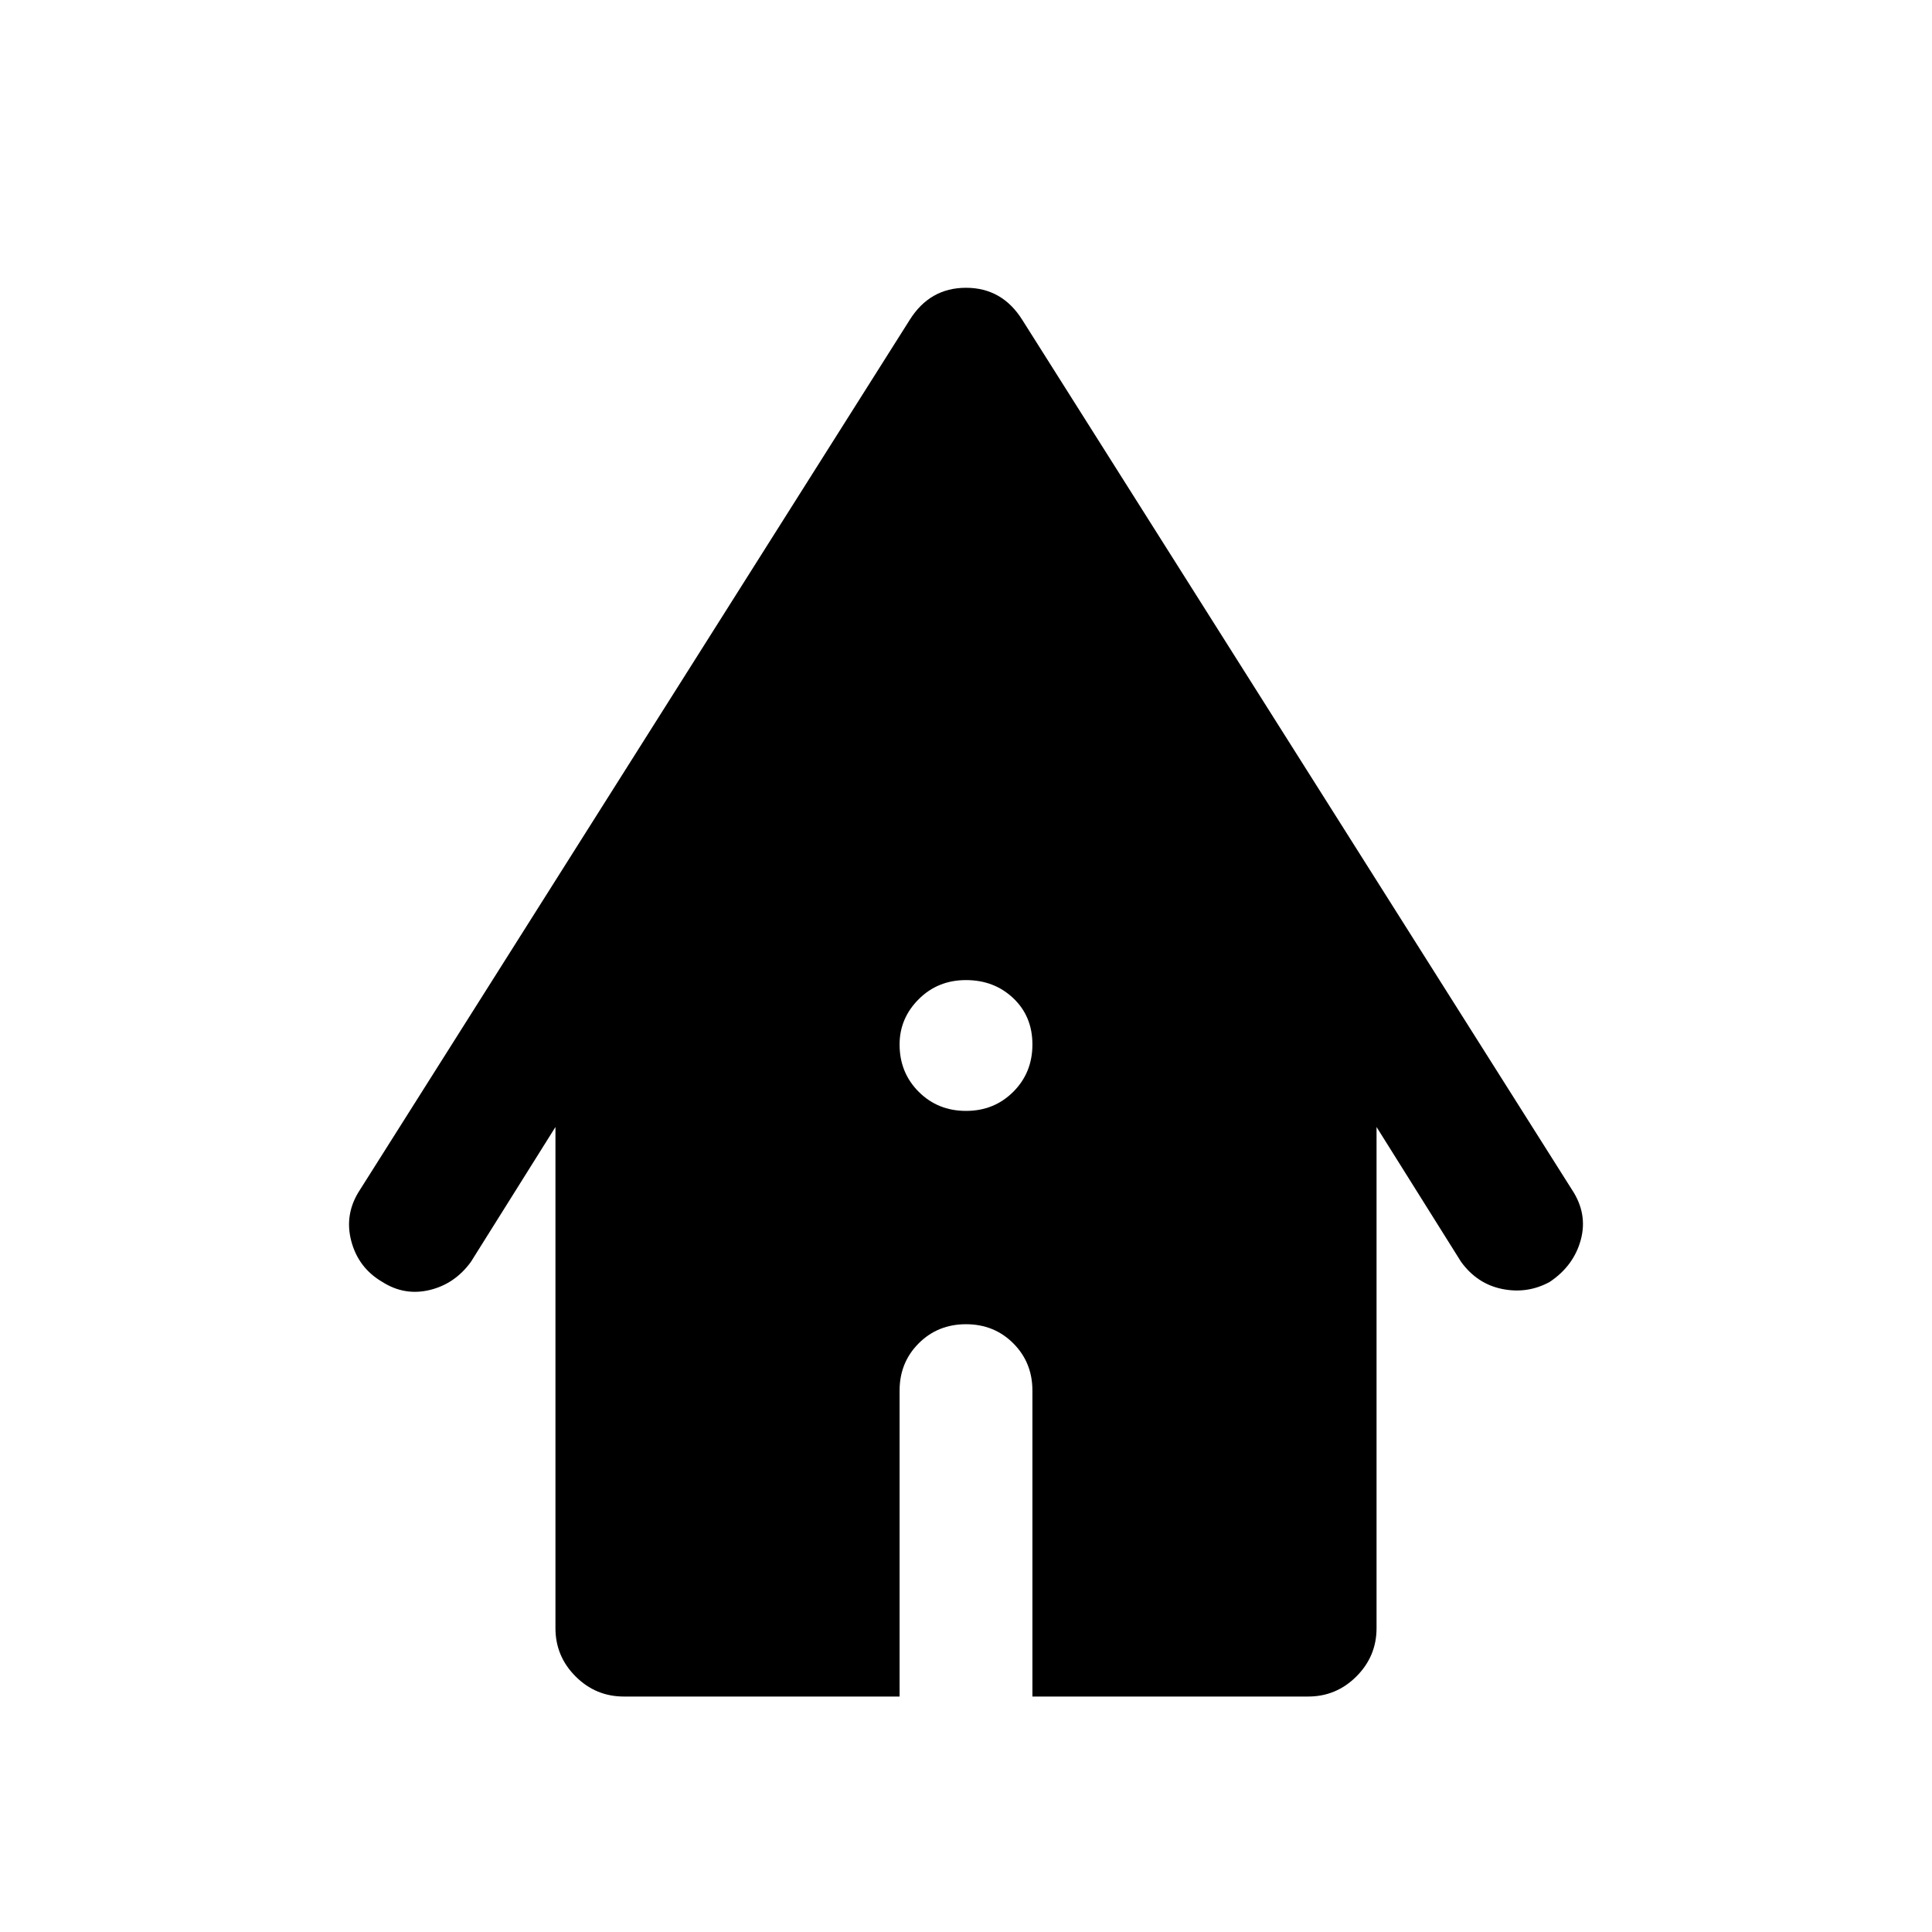 <svg xmlns="http://www.w3.org/2000/svg" height="48" width="48"><path d="M24 27.6Q24.7 27.6 25.175 27.125Q25.65 26.65 25.65 25.95Q25.65 25.25 25.175 24.8Q24.7 24.35 24 24.35Q23.3 24.35 22.825 24.825Q22.35 25.3 22.35 25.95Q22.35 26.65 22.825 27.125Q23.3 27.6 24 27.6ZM15.5 42.15Q14.8 42.15 14.3 41.65Q13.8 41.15 13.8 40.45V28L11.7 31.35Q11.3 31.9 10.675 32.05Q10.05 32.2 9.5 31.85Q8.9 31.5 8.725 30.825Q8.55 30.15 8.95 29.55L22.6 7.95Q22.85 7.55 23.2 7.35Q23.55 7.15 24 7.15Q24.45 7.15 24.8 7.35Q25.15 7.55 25.4 7.95L39.05 29.55Q39.45 30.15 39.275 30.8Q39.1 31.45 38.5 31.85Q37.95 32.15 37.325 32.025Q36.7 31.9 36.3 31.35L34.2 28V40.45Q34.2 41.15 33.7 41.65Q33.2 42.15 32.5 42.15H25.65V34.55Q25.65 33.85 25.175 33.375Q24.7 32.9 24 32.9Q23.3 32.9 22.825 33.375Q22.35 33.85 22.35 34.55V42.15Z"/></svg>